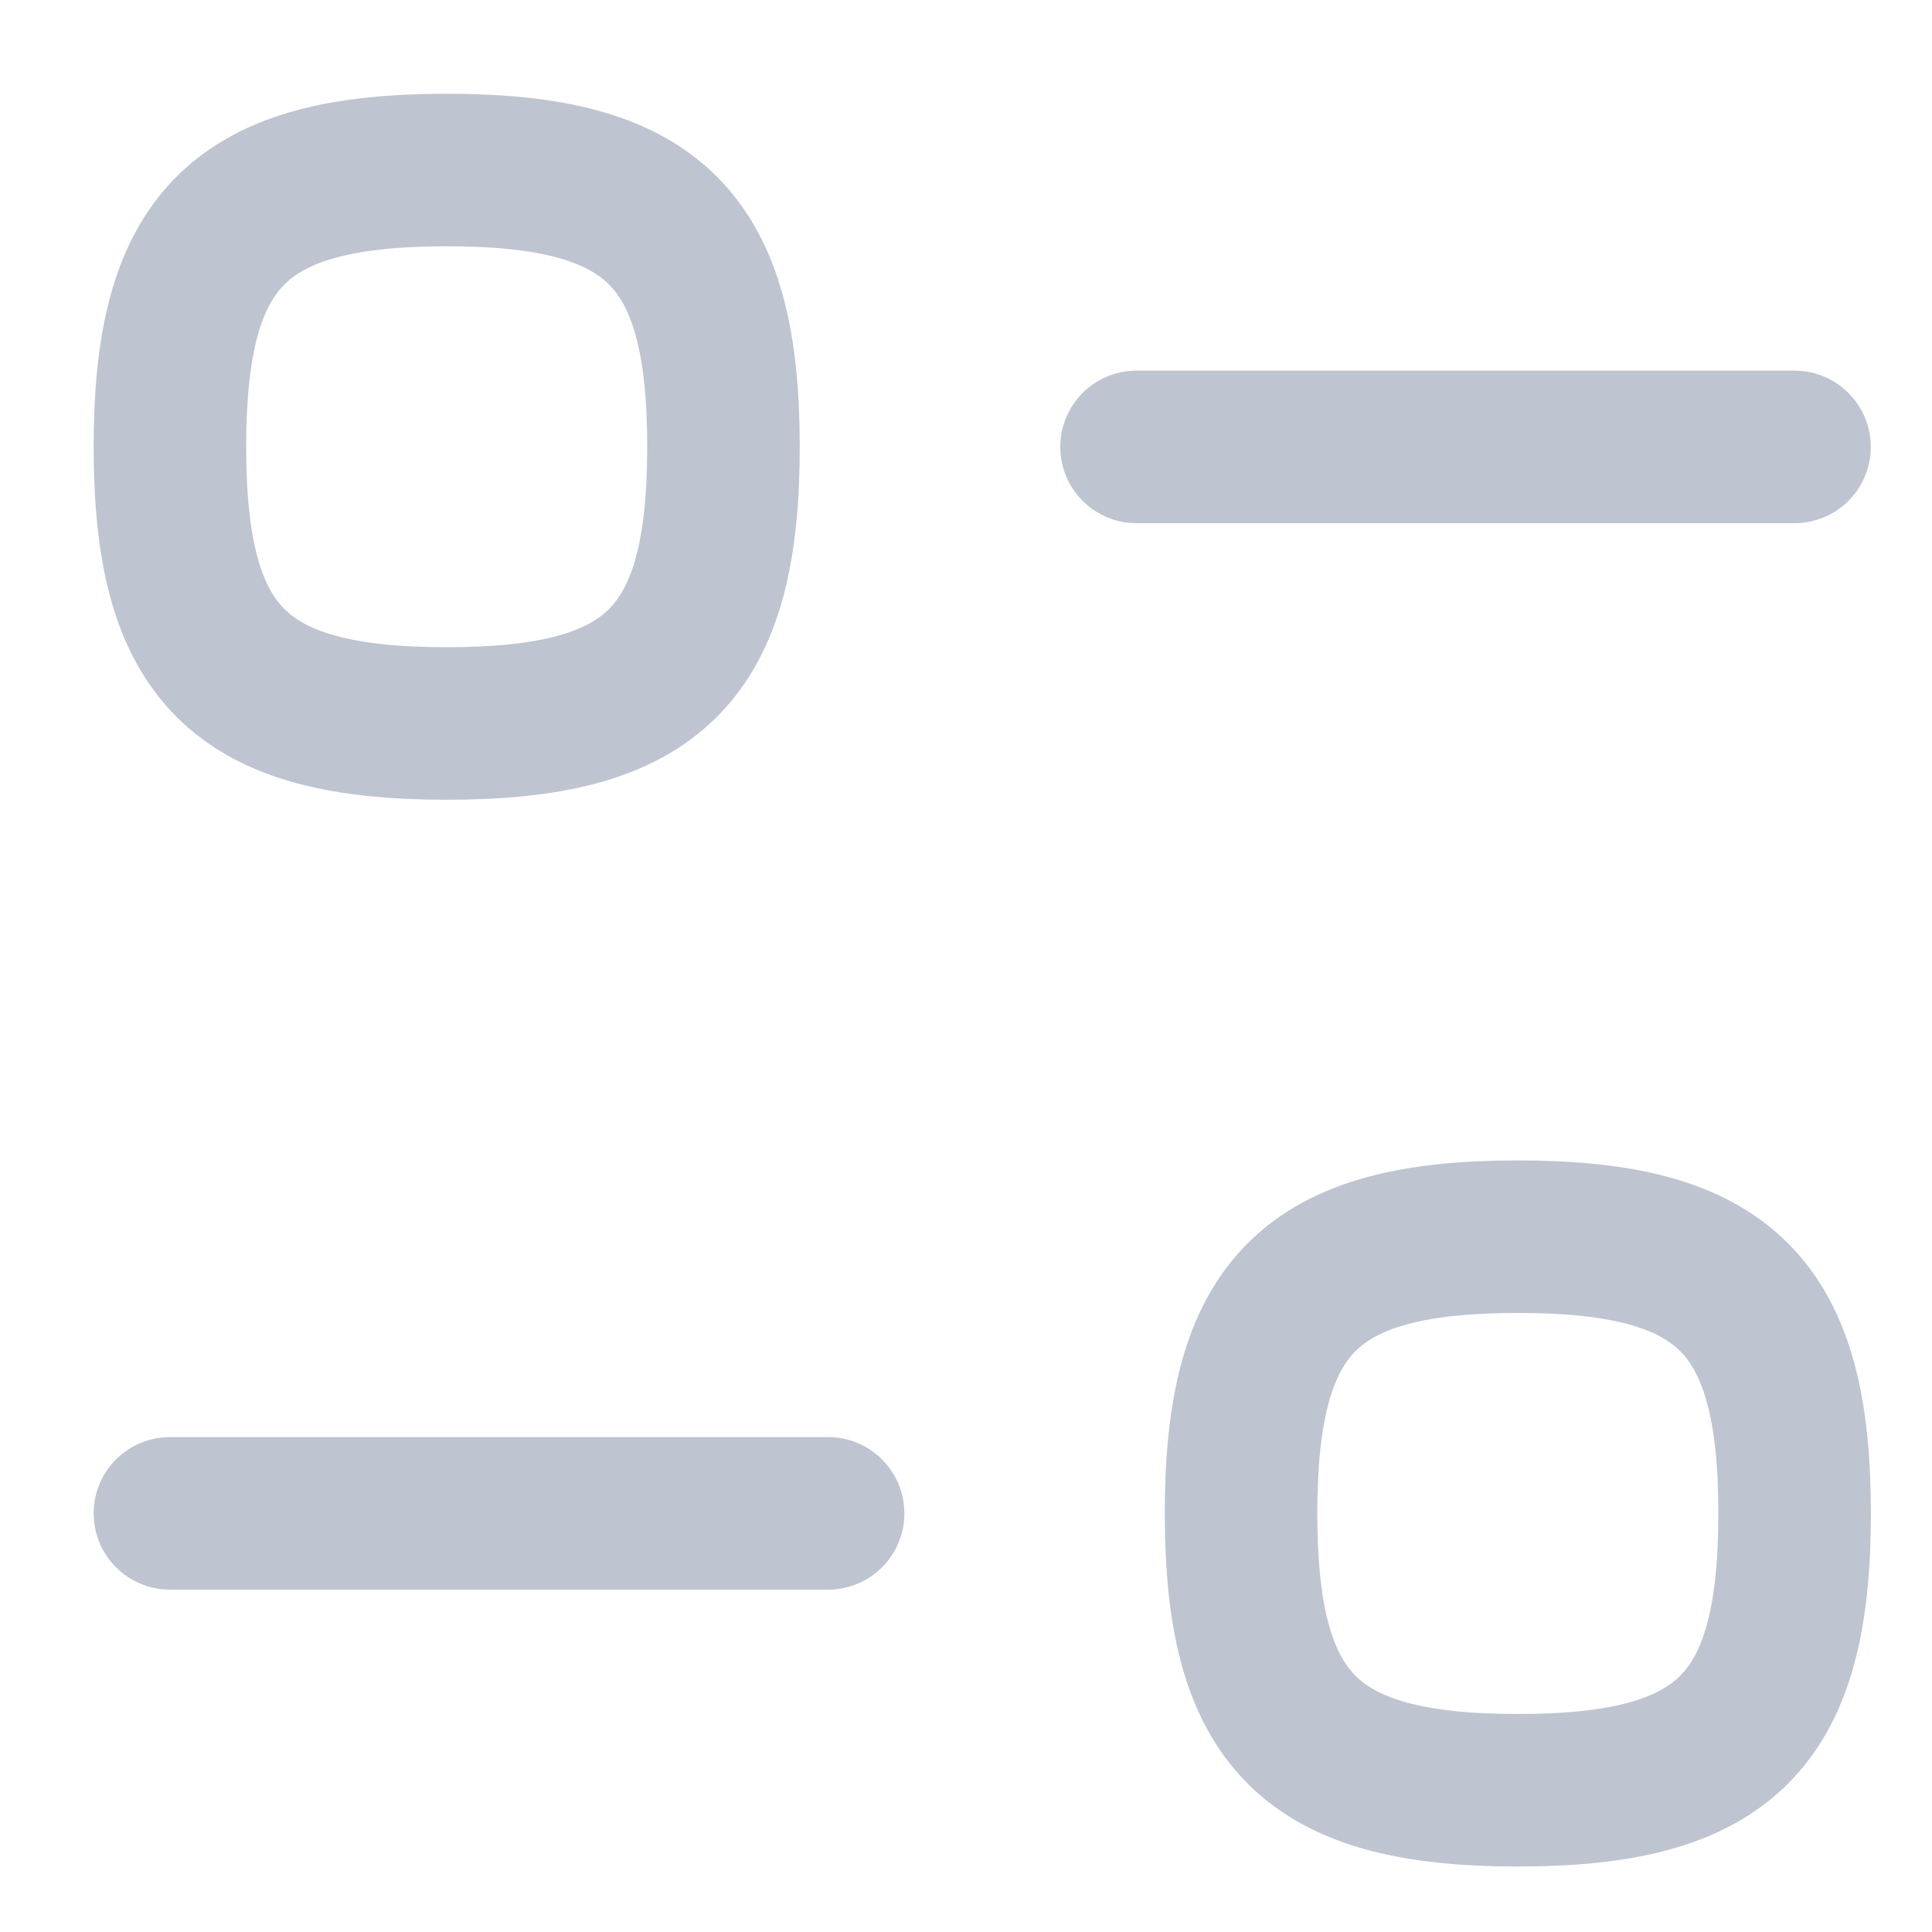 <svg width="19" height="19" viewBox="0 0 19 19" fill="none" xmlns="http://www.w3.org/2000/svg">
<path d="M8.144 14.883H1.671" stroke="#BEC4D0" stroke-width="1.5" stroke-linecap="round" stroke-linejoin="round"/>
<path fill-rule="evenodd" clip-rule="evenodd" d="M14.927 17.606C16.968 17.606 17.649 16.926 17.649 14.884C17.649 12.842 16.968 12.162 14.927 12.162C12.886 12.162 12.205 12.842 12.205 14.884C12.205 16.926 12.886 17.606 14.927 17.606Z" stroke="#BEC4D0" stroke-width="1.5" stroke-linecap="round" stroke-linejoin="round"/>
<path d="M11.177 4.395H17.648" stroke="#BEC4D0" stroke-width="1.5" stroke-linecap="round" stroke-linejoin="round"/>
<path fill-rule="evenodd" clip-rule="evenodd" d="M4.394 1.672C2.352 1.672 1.671 2.353 1.671 4.394C1.671 6.435 2.352 7.115 4.394 7.115C6.434 7.115 7.115 6.435 7.115 4.394C7.115 2.353 6.434 1.672 4.394 1.672Z" stroke="#BEC4D0" stroke-width="1.5" stroke-linecap="round" stroke-linejoin="round"/>
</svg>
